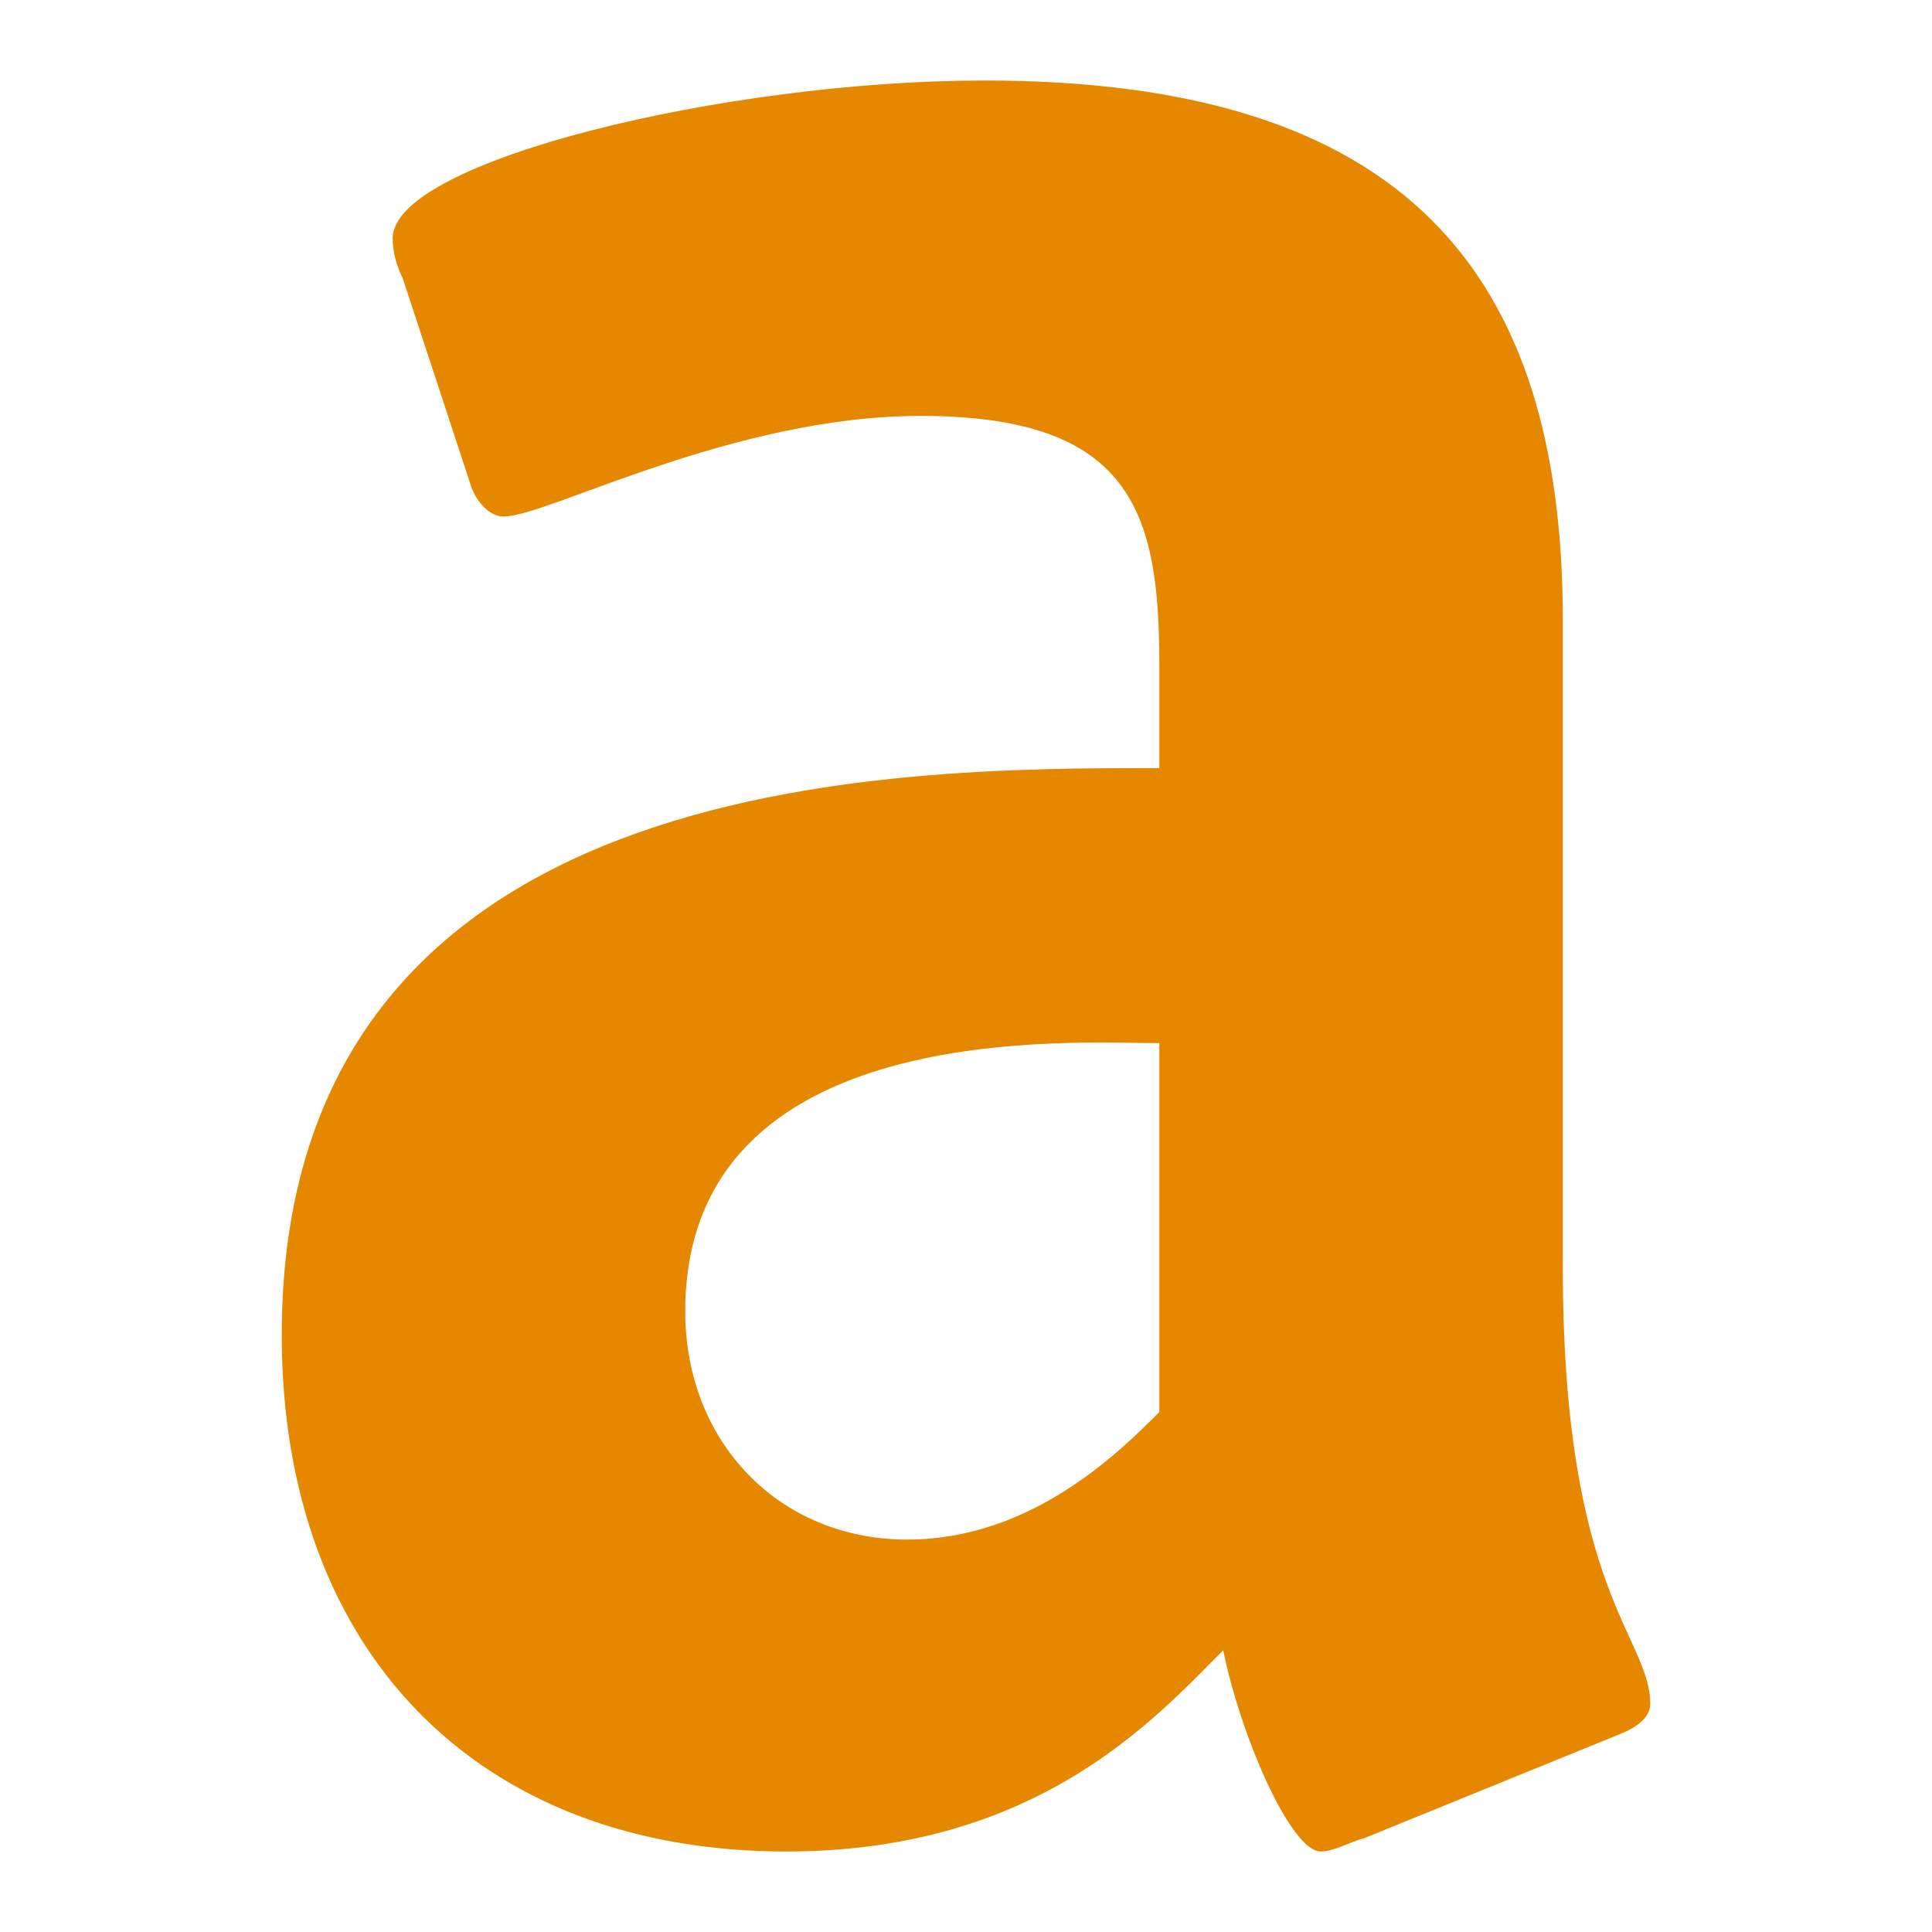 <?xml version="1.0" encoding="UTF-8"?>
<svg width="48px" height="48px" viewBox="0 0 48 48" version="1.1" xmlns="http://www.w3.org/2000/svg" xmlns:xlink="http://www.w3.org/1999/xlink">
    <title>Artboard</title>
    <g id="Artboard" stroke="none" stroke-width="1" fill="none" fill-rule="evenodd">
        <g id="a" transform="translate(7, 2)" fill="#E58800" fill-rule="nonzero">
            <path d="M33.248,41.083 C33.666,40.917 34,40.667 34,40.333 C34,38.667 31.828,37.583 31.828,29.5 L31.828,13.417 C31.828,4.75 27.902,0 17.459,0 C11.027,0 2.757,2 2.757,3.917 C2.757,4.25 2.84,4.583 3.007,4.917 L4.678,10 C4.762,10.333 5.096,10.833 5.514,10.833 C6.6,10.833 11.194,8.333 15.872,8.333 C21.135,8.333 21.803,10.75 21.803,14.5 L21.803,17.083 C15.204,17.083 0,17.083 0,31.167 C0,39 4.845,44 12.531,44 C18.796,44 21.72,40.667 23.391,39 C23.808,41.083 25.061,44 25.813,44 C26.147,44 26.565,43.75 26.899,43.667 L33.248,41.083 Z M21.803,33.083 C20.801,34.083 18.629,36.25 15.538,36.25 C12.364,36.25 10.025,33.833 10.025,30.583 C10.025,23.25 19.715,23.917 21.803,23.917 L21.803,33.083 Z" id="Shape"></path>
        </g>
    </g>
</svg>